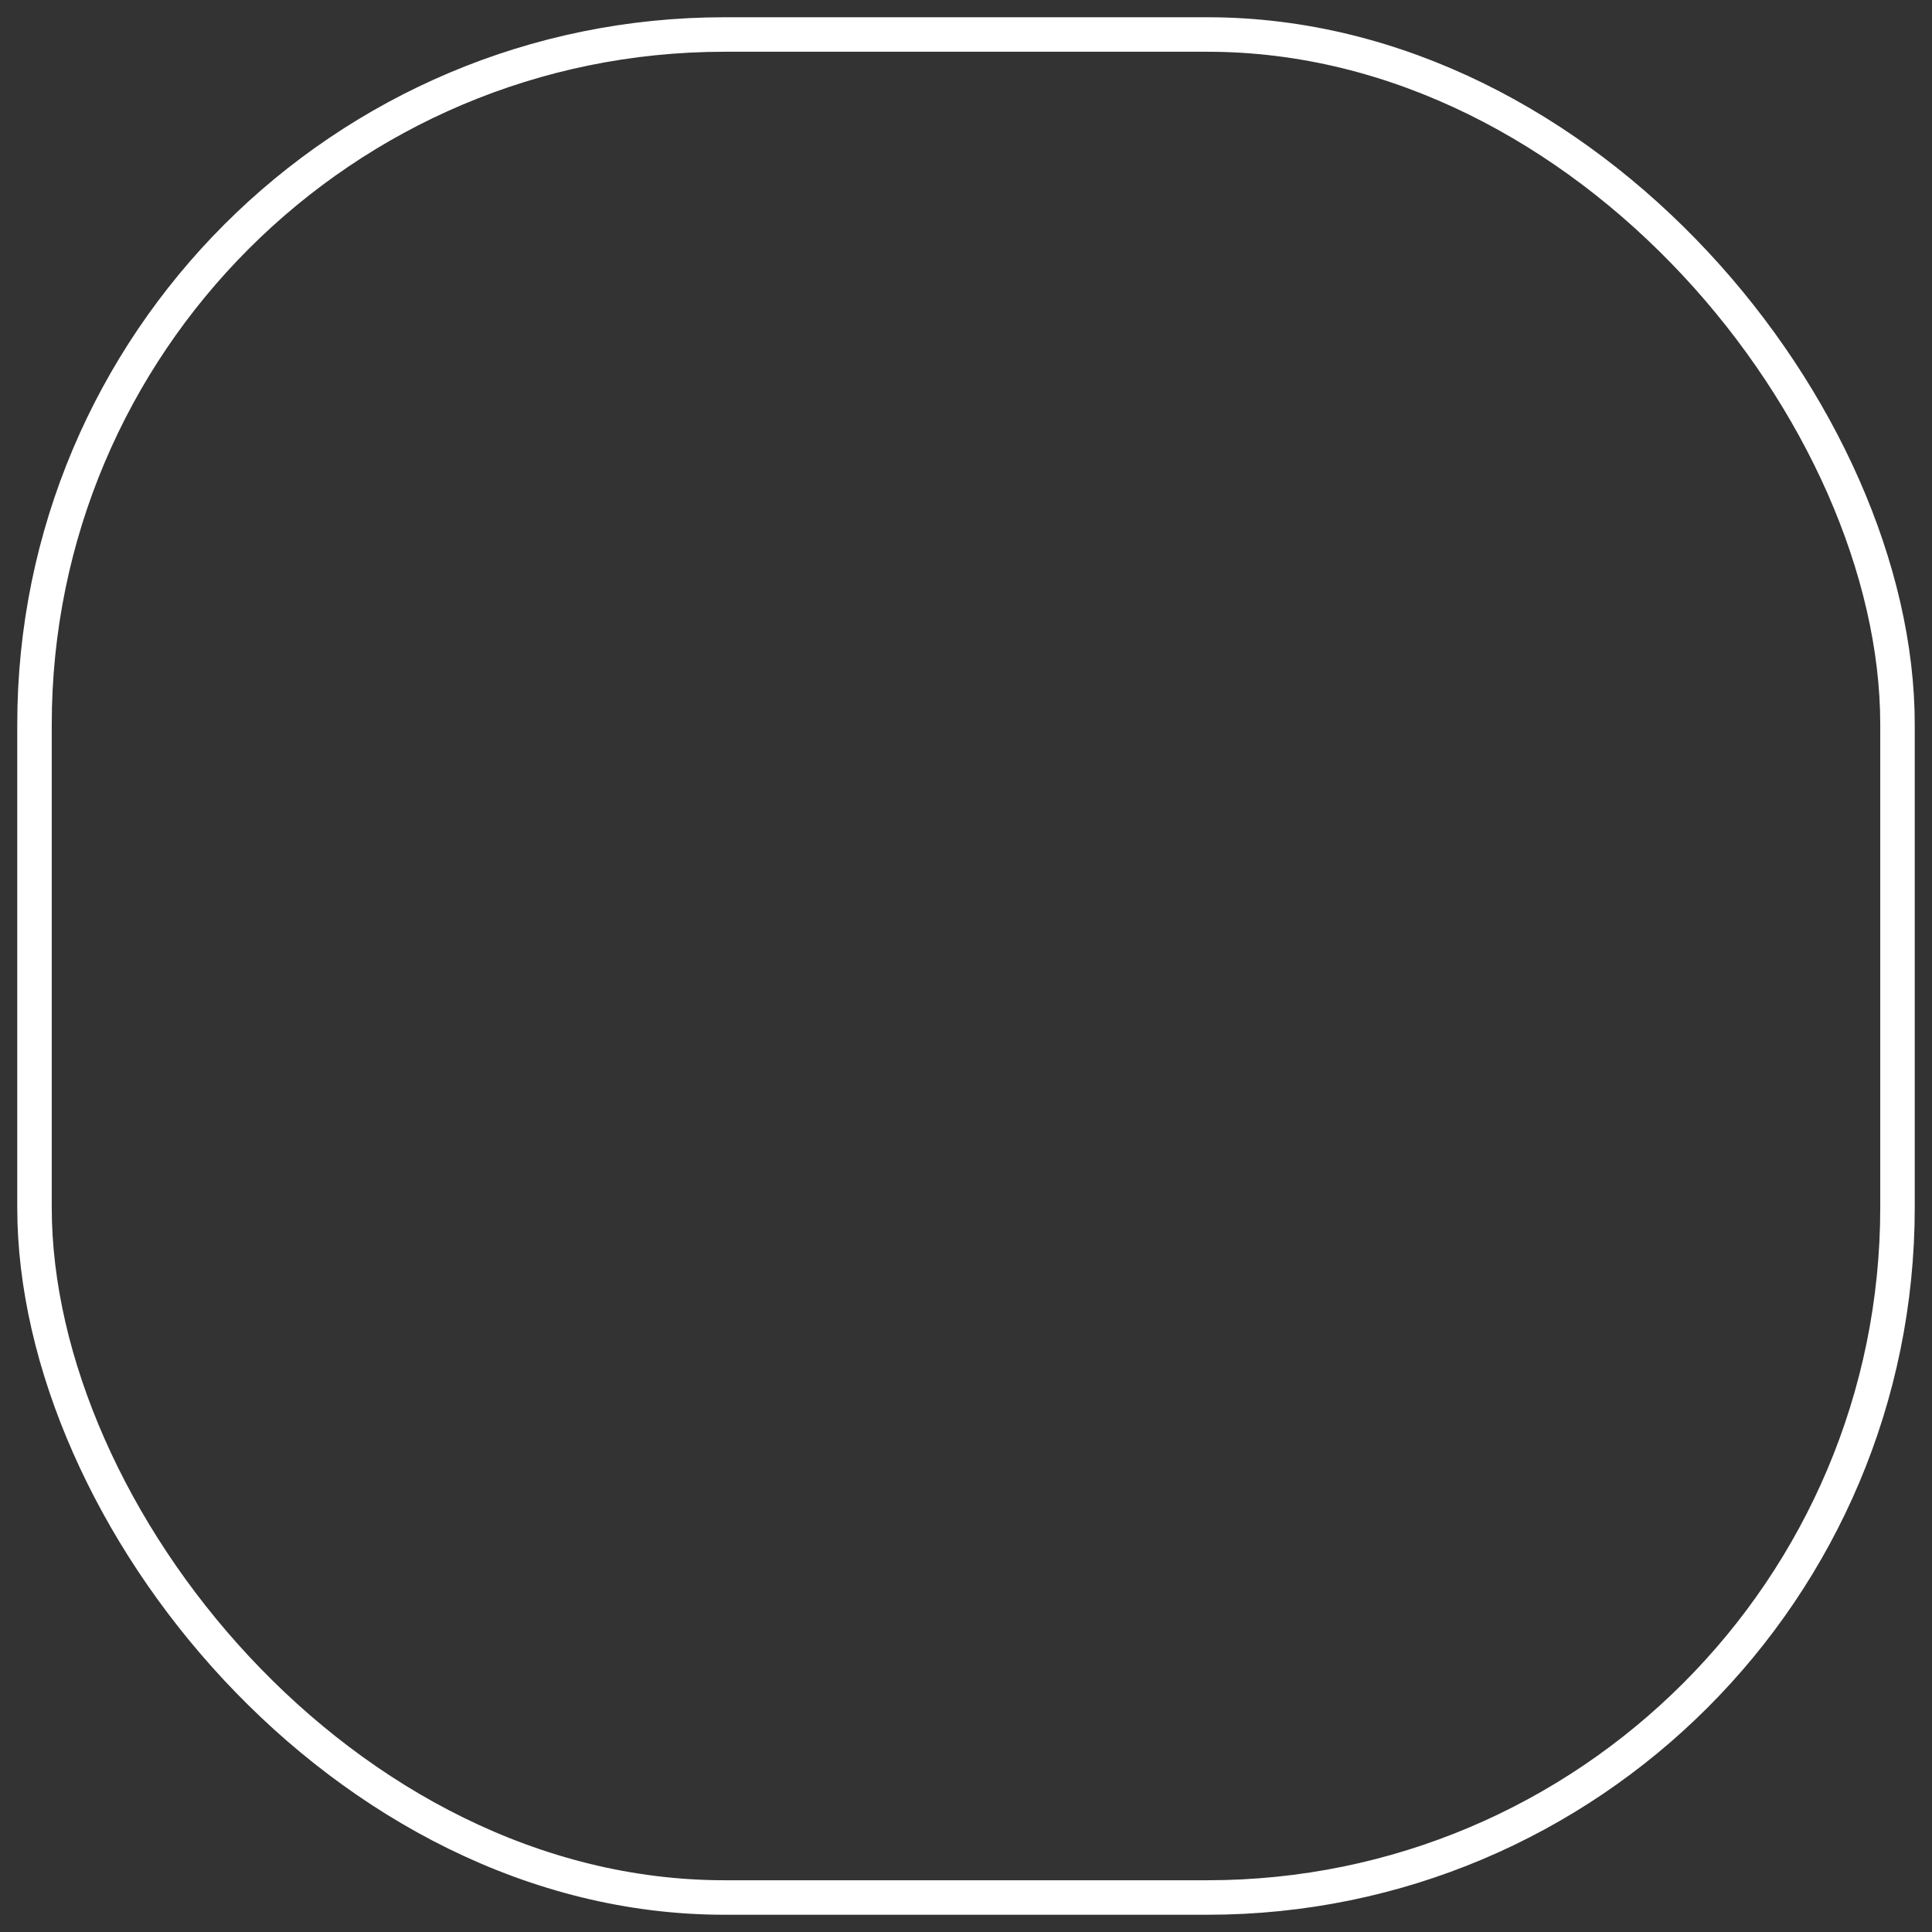 <?xml version="1.0" encoding="iso-8859-1"?>
<?xml-stylesheet type="text/css" href="../../../sass/style.scss"?>
<svg class="arrow-svg" width="56" height="56" viewBox="-21 -21 56 56" fill="none" xmlns="http://www.w3.org/2000/svg">
  <rect x="-21" y="-21" width="56" height="56" fill="#333333" stroke="none"/>
  <rect x="-20" y="-20" rx="20" width="54" height="54" stroke="white" stroke-width="1"/>
  <path class="arrow-path-svg" d="M1 7H13.5M13.5 7L7.5 1M13.5 7L7.5 13" stroke-linecap="round" stroke-linejoin="round" />
</svg>